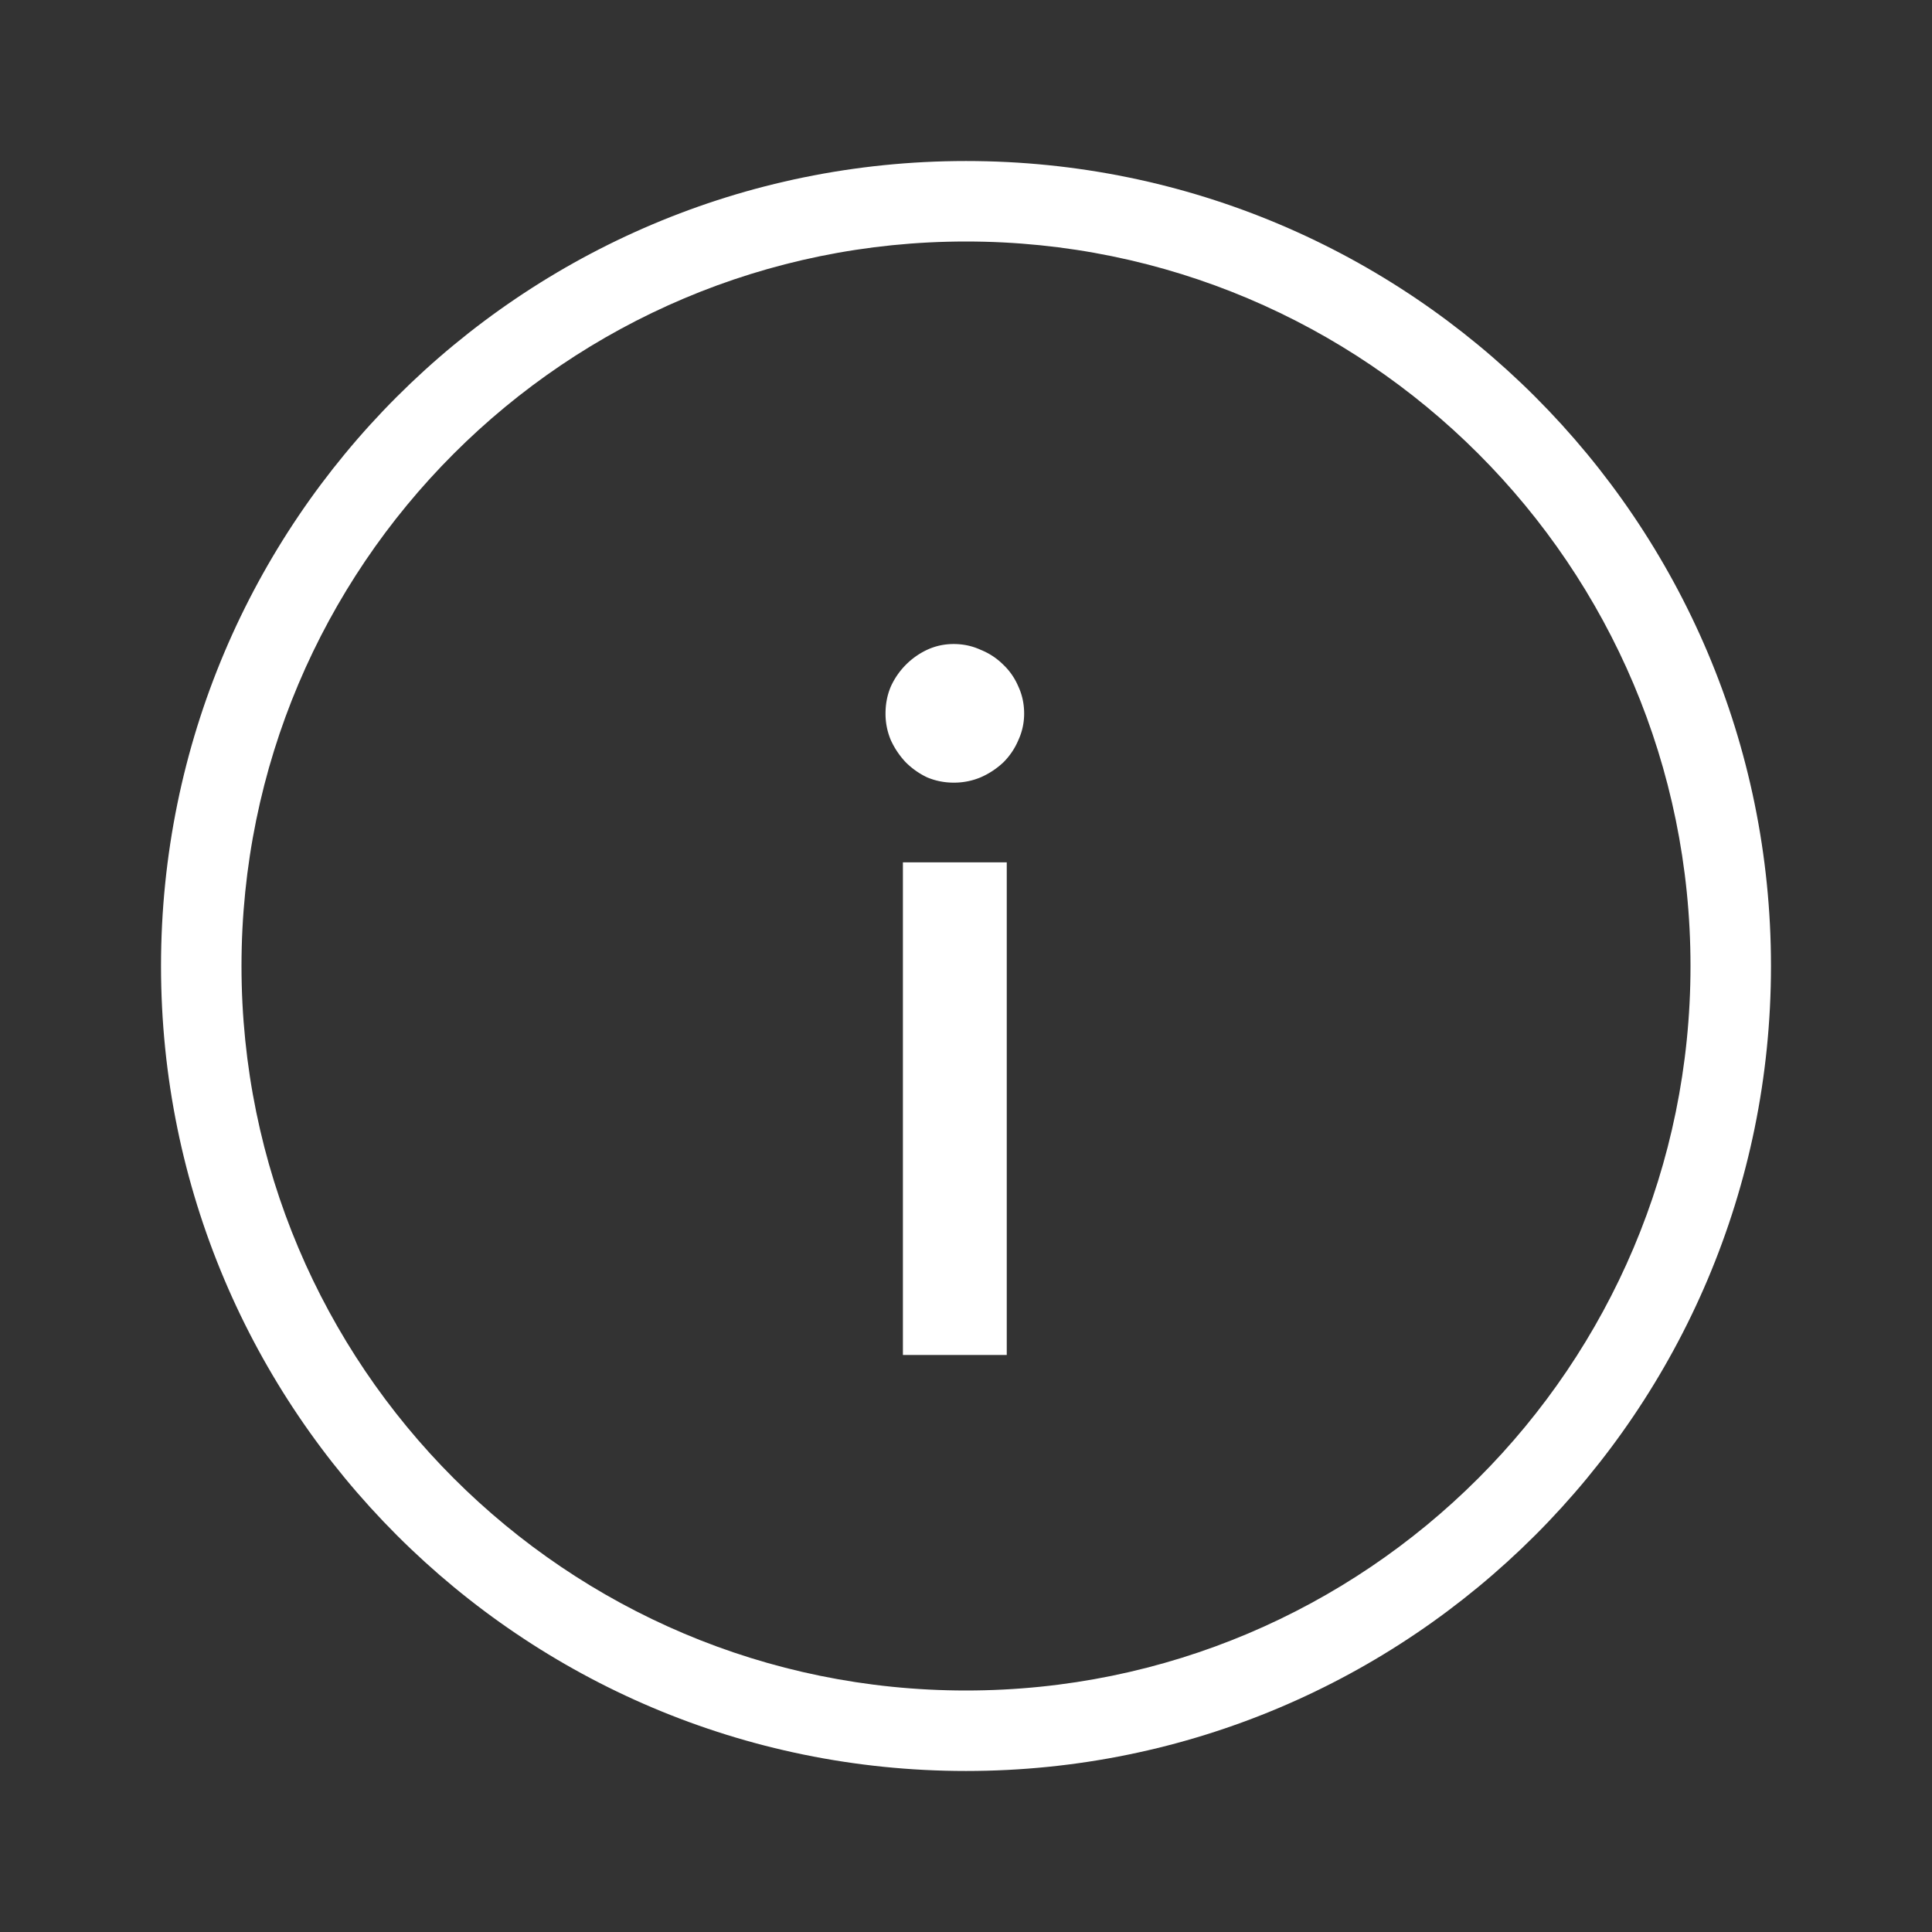 <svg width="32" height="32" fill="none" xmlns="http://www.w3.org/2000/svg"><rect width="100%" height="100%" fill="#333333" stroke="none"/><path d="M16.675 14.283v8.16h-1.72v-8.16h1.72zm.288-2.464c0 .154-.032.301-.096.44a1.146 1.146 0 0 1-.248.368 1.315 1.315 0 0 1-.376.248 1.137 1.137 0 0 1-.448.088c-.155 0-.302-.03-.44-.088a1.272 1.272 0 0 1-.352-.248 1.352 1.352 0 0 1-.248-.368 1.118 1.118 0 0 1-.088-.44c0-.16.029-.31.088-.448a1.239 1.239 0 0 1 .6-.608c.138-.064.285-.096.44-.096.16 0 .309.032.448.096.144.058.269.141.376.248.106.101.189.221.248.36.064.138.096.288.096.448z" fill="#fff"/><path fill-rule="evenodd" clip-rule="evenodd" d="M16 28c6.627 0 12-5.373 12-12S22.627 4 16 4 4 9.373 4 16s5.373 12 12 12zm0 1.333c-7.364 0-13.333-5.97-13.333-13.333C2.667 8.636 8.637 2.667 16 2.667c7.364 0 13.333 5.97 13.333 13.333 0 7.364-5.97 13.333-13.333 13.333z" fill="#fff"/></svg>